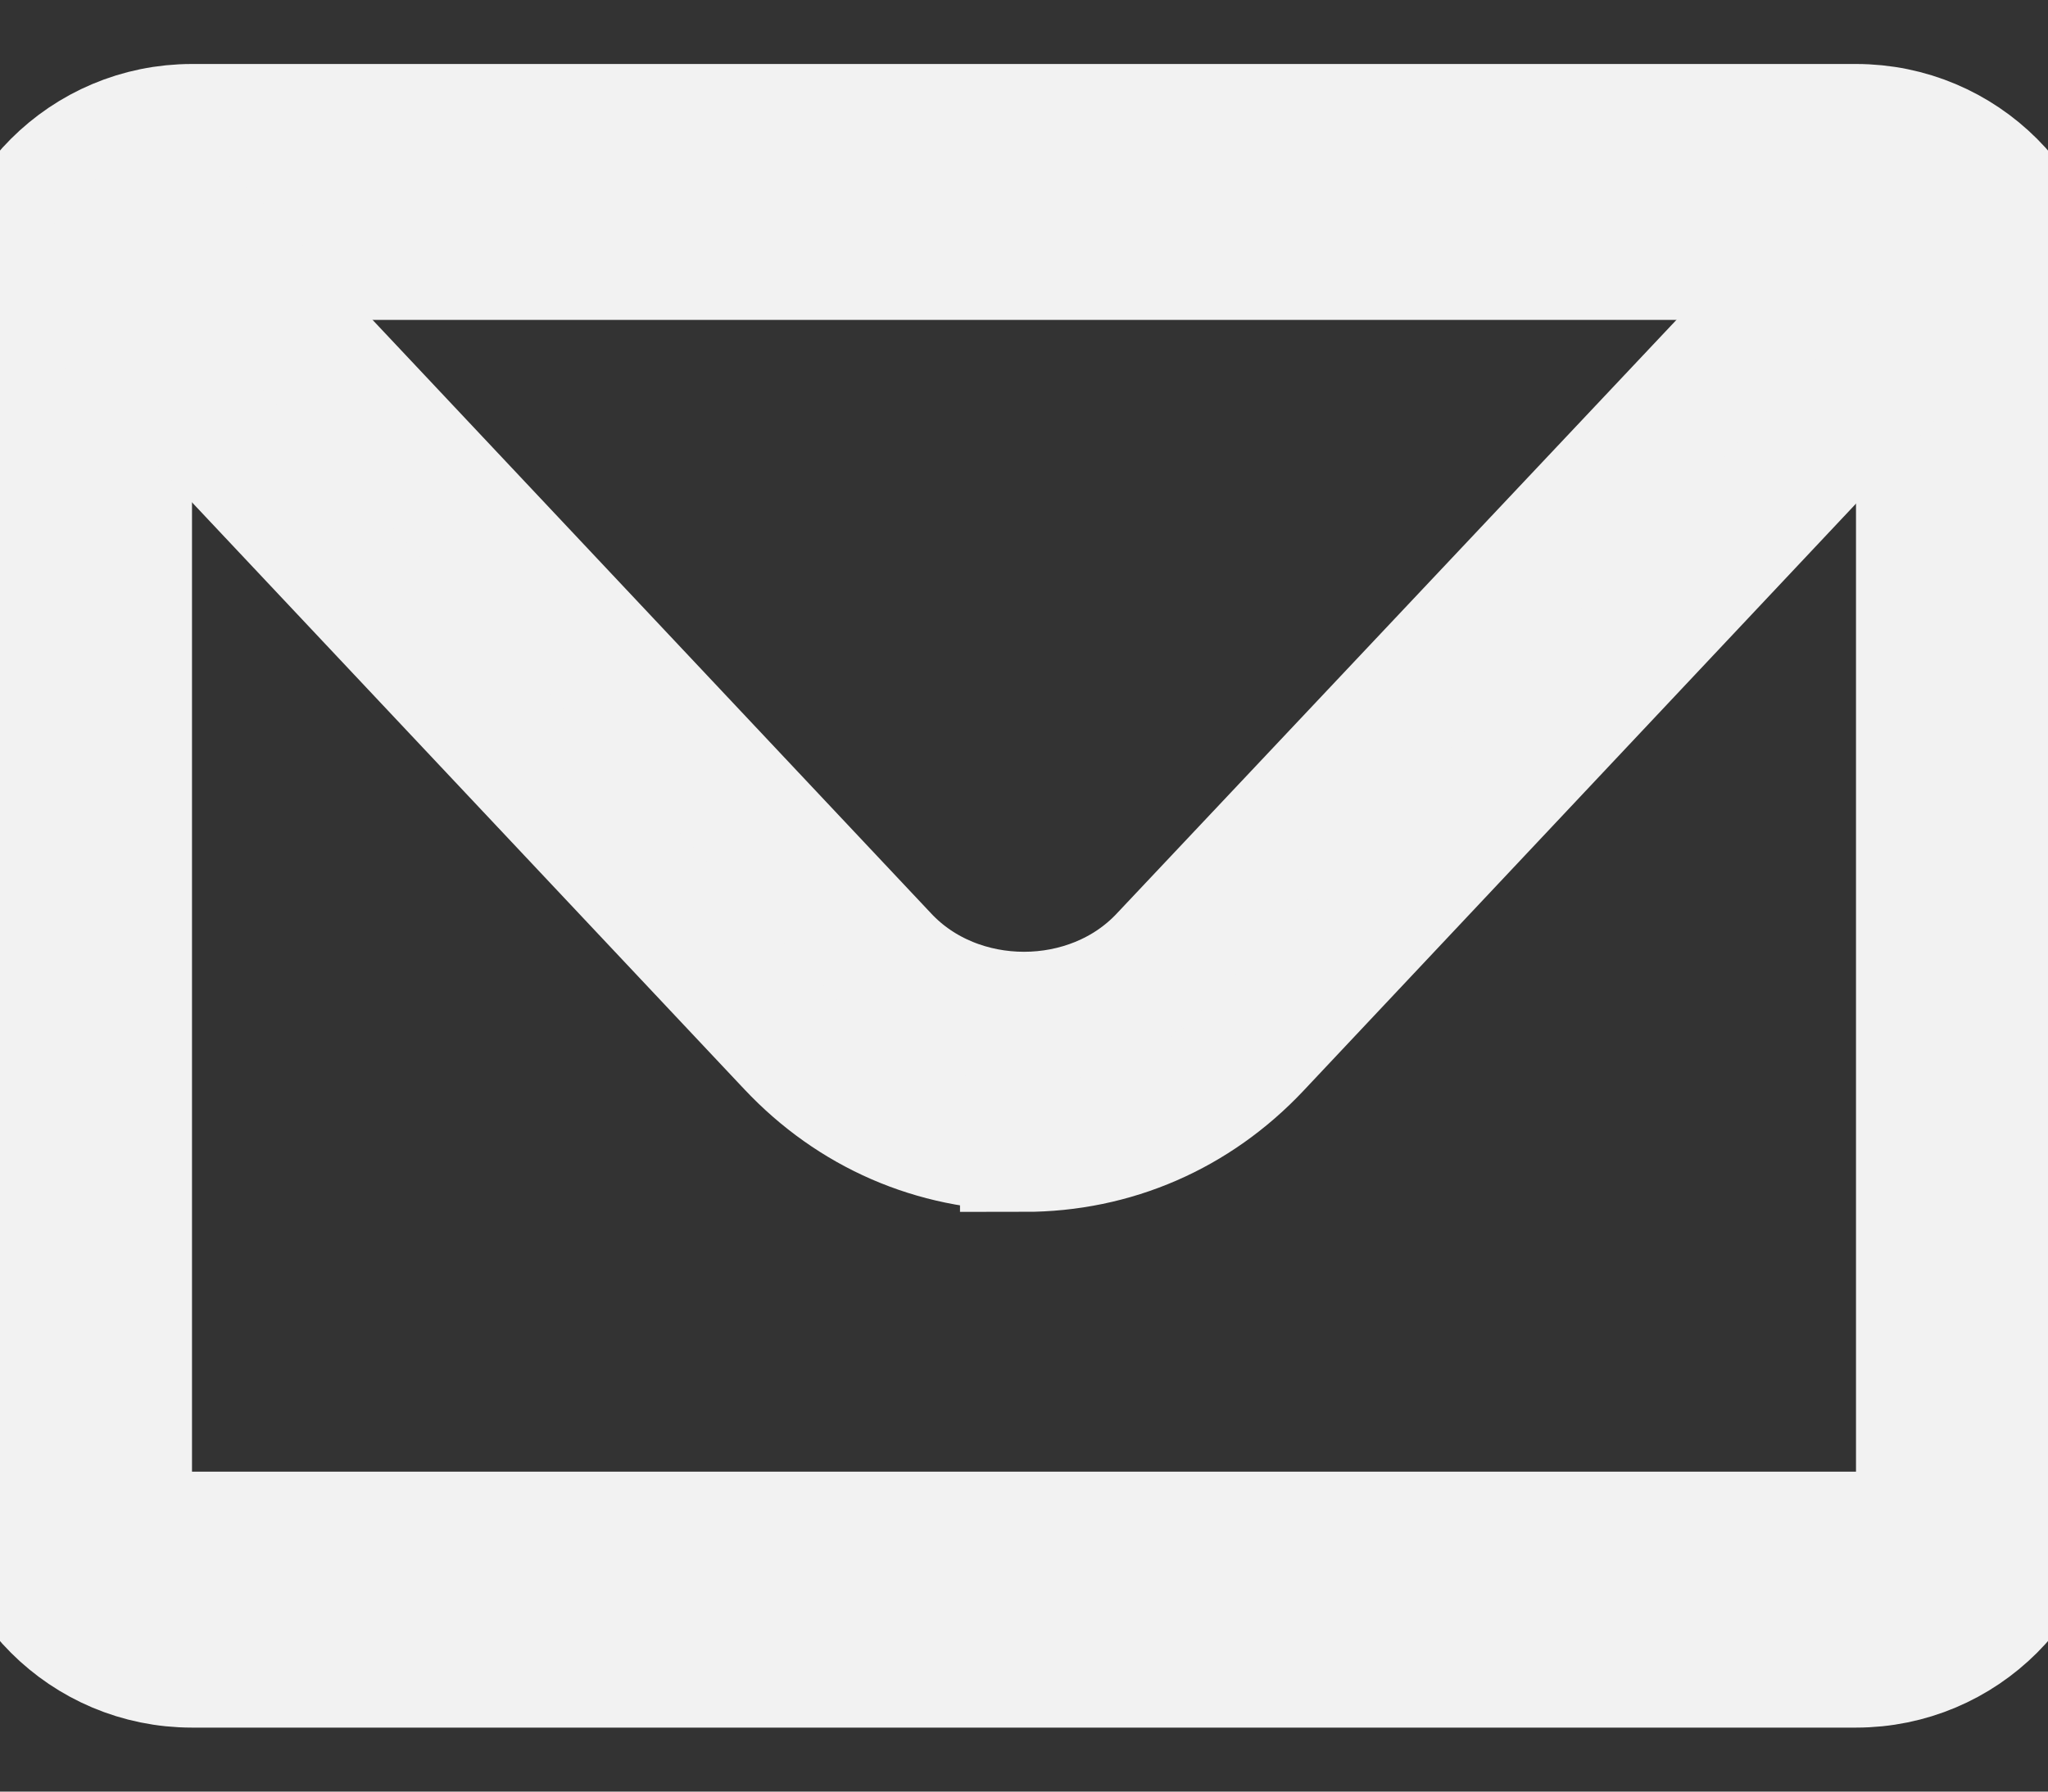 <svg xmlns="http://www.w3.org/2000/svg" width="16" height="14" viewBox="0 0 16 14"><rect x="0" y="0" width="16" height="14" fill="#333333" stroke="none"/><path fill="#f2f2f2" d="M14.5 13h-13C.67 13 0 12.33 0 11.5v-9C0 1.67.67 1 1.5 1h13c.83 0 1.5.67 1.5 1.5v9c0 .83-.67 1.5-1.5 1.5M1.5 2c-.28 0-.5.22-.5.5v9c0 .28.22.5.5.5h13c.28 0 .5-.22.5-.5v-9c0-.28-.22-.5-.5-.5z" stroke-width="1" stroke="#f2f2f2"/><path fill="#f2f2f2" d="M8 8.96c-.7 0-1.34-.28-1.82-.79L.93 2.59c-.19-.2-.18-.52.02-.71s.52-.18.71.02l5.25 5.58c.57.61 1.61.61 2.18 0l5.25-5.57c.19-.2.51-.21.71-.02s.21.51.02.71L9.82 8.18c-.48.51-1.12.79-1.82.79Z" stroke-width="1" stroke="#f2f2f2"/></svg>